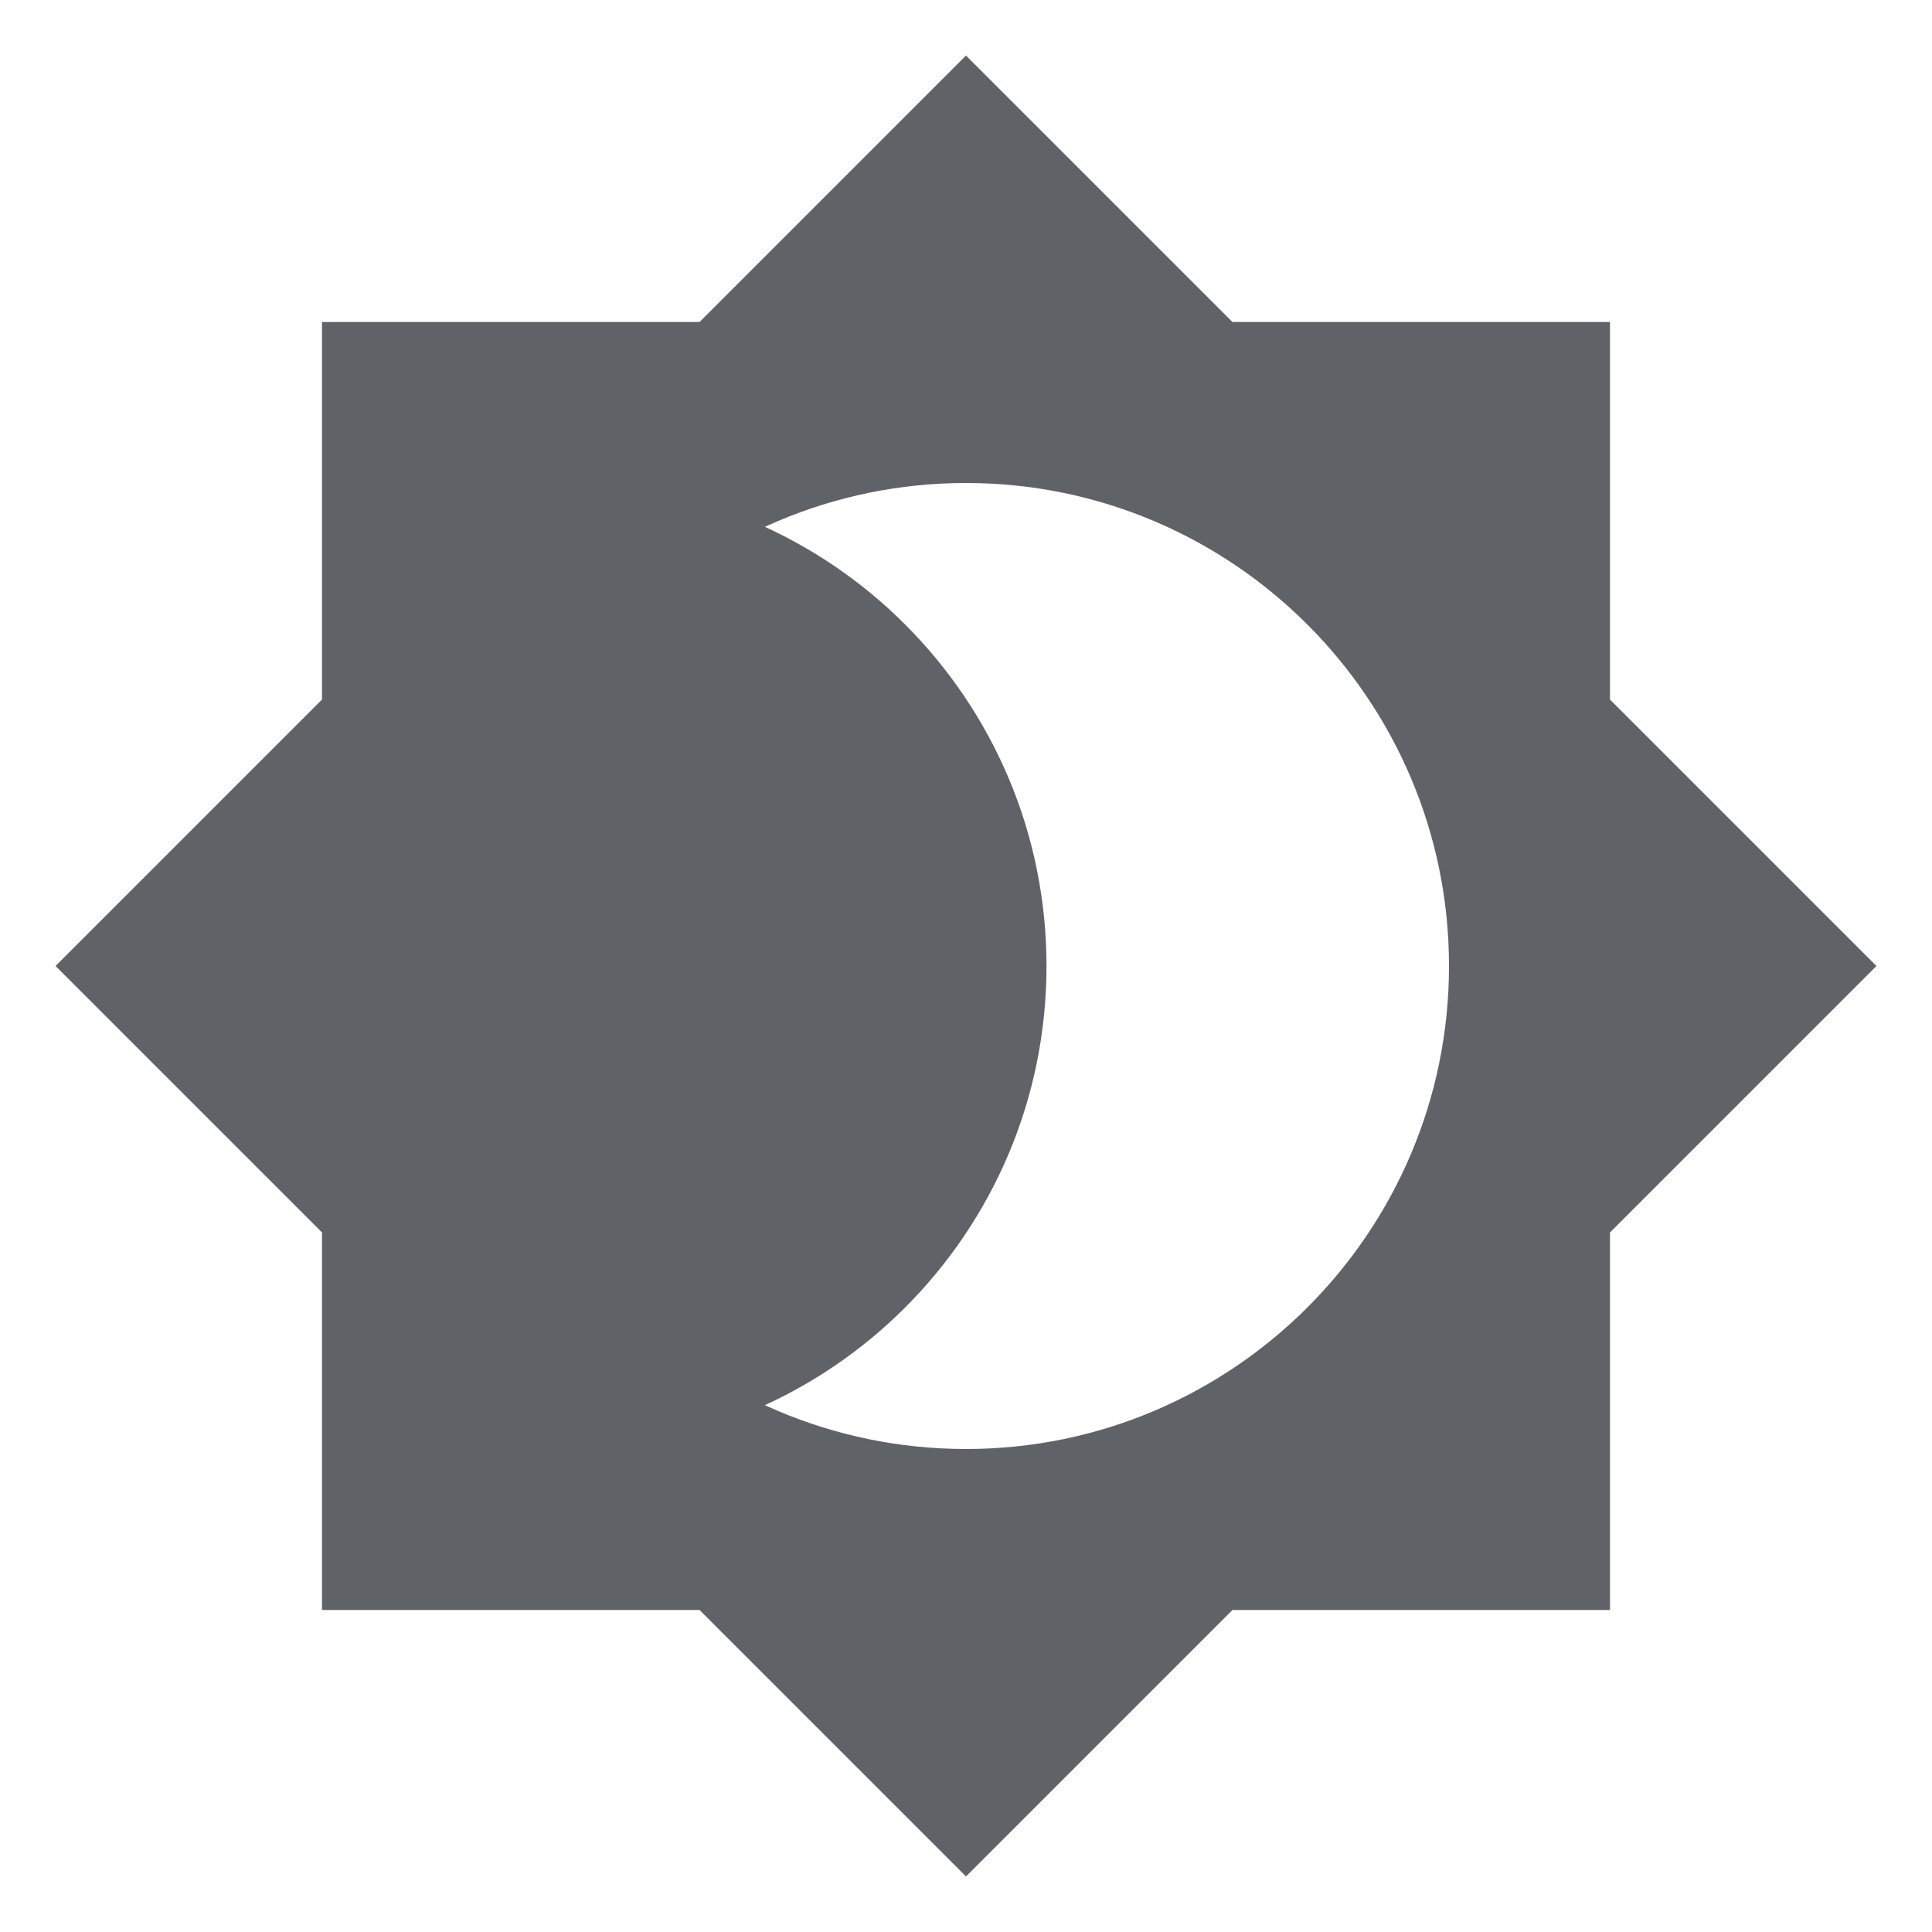 <svg xmlns:xlink="http://www.w3.org/1999/xlink" xmlns="http://www.w3.org/2000/svg" viewBox="0 0 24 24" width="24" height="24" preserveAspectRatio="xMidYMid meet" style="width: 100%; height: 100%; transform: translate3d(0px, 0px, 0px);"><defs><clipPath id="__lottie_element_242"><rect width="24" height="24" x="0" y="0"></rect></clipPath></defs><g clip-path="url(#__lottie_element_242)"><g transform="matrix(1.5,0,0,1.5,7,12)" opacity="1" style="display: block;"><g opacity="1" transform="matrix(1,0,0,1,0,0)"><path fill="#5F6368" fill-opacity="1" d=" M0,-4 C-2.21,-4 -1.292,-2.21 -1.292,0 C-1.292,2.21 -2.21,4 0,4 C2.21,4 4,2.21 4,0 C4,-2.21 2.21,-4 0,-4z"></path></g></g><g transform="matrix(-1,0,0,-1,12,12)" opacity="1" style="display: block;"><g opacity="1" transform="matrix(1,0,0,1,0,0)"><path fill="#5F6368" fill-opacity="1" d=" M0,6 C-3.31,6 -6,3.31 -6,0 C-6,-3.31 -3.31,-6 0,-6 C3.31,-6 6,-3.31 6,0 C6,3.31 3.31,6 0,6z M8,-3.31 C8,-3.31 8,-8 8,-8 C8,-8 3.31,-8 3.31,-8 C3.31,-8 0,-11.31 0,-11.31 C0,-11.31 -3.31,-8 -3.31,-8 C-3.31,-8 -8,-8 -8,-8 C-8,-8 -8,-3.31 -8,-3.31 C-8,-3.31 -11.31,0 -11.31,0 C-11.31,0 -8,3.31 -8,3.31 C-8,3.31 -8,8 -8,8 C-8,8 -3.31,8 -3.31,8 C-3.31,8 0,11.31 0,11.31 C0,11.31 3.31,8 3.31,8 C3.31,8 8,8 8,8 C8,8 8,3.31 8,3.31 C8,3.31 11.31,0 11.31,0 C11.31,0 8,-3.31 8,-3.31z"></path></g></g></g></svg>
